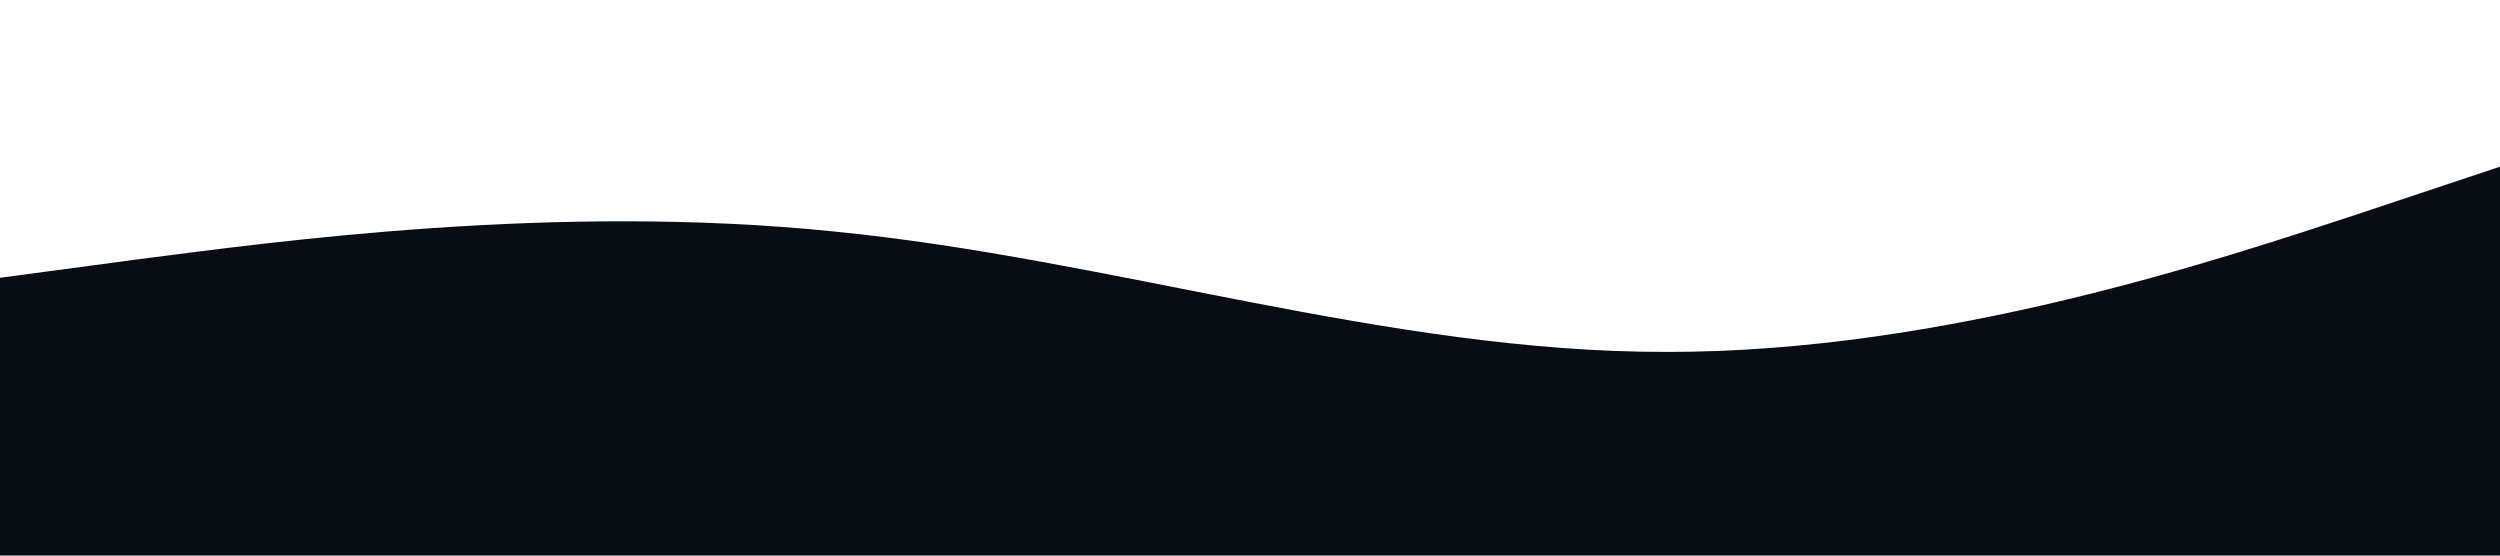 <?xml version="1.0" standalone="no"?><svg xmlns="http://www.w3.org/2000/svg" viewBox="0 0 1440 320"><path fill="#070D12" fill-opacity="1" d="M0,160L80,149.3C160,139,320,117,480,133.3C640,149,800,203,960,202.7C1120,203,1280,149,1360,122.7L1440,96L1440,320L1360,320C1280,320,1120,320,960,320C800,320,640,320,480,320C320,320,160,320,80,320L0,320Z"></path></svg>